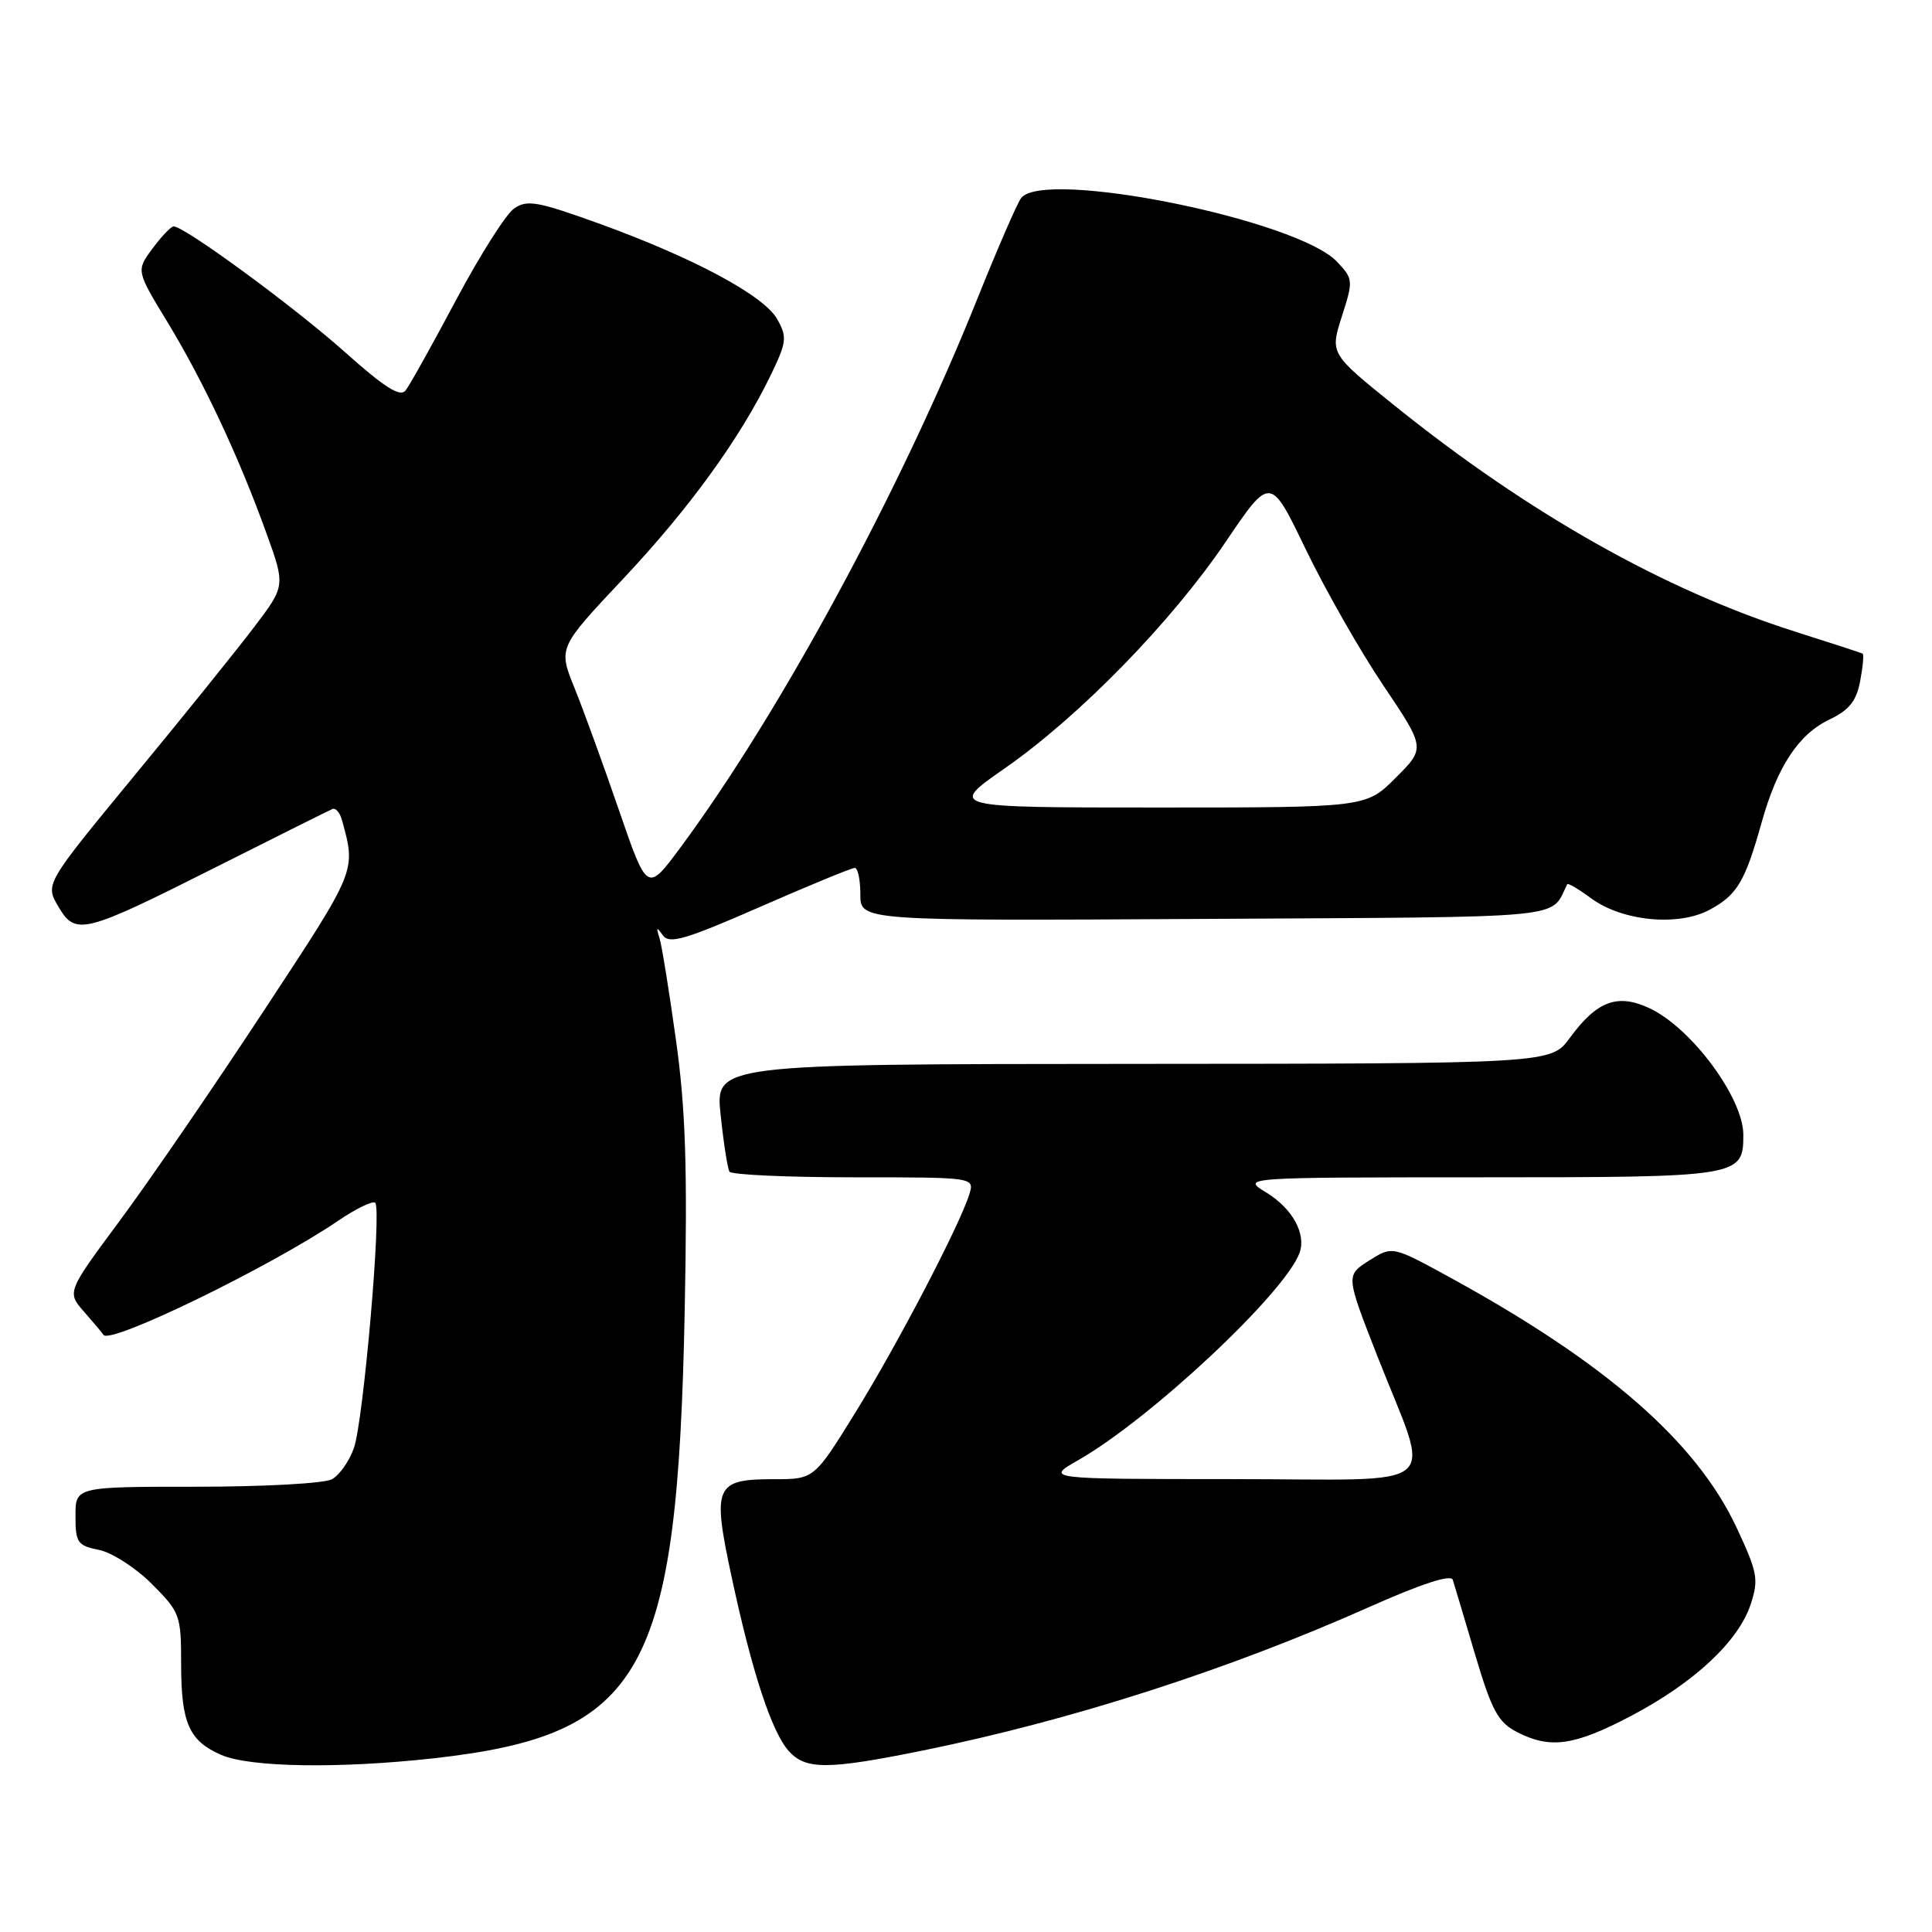 <?xml version="1.0" encoding="UTF-8" standalone="no"?>
<!DOCTYPE svg PUBLIC "-//W3C//DTD SVG 1.1//EN" "http://www.w3.org/Graphics/SVG/1.1/DTD/svg11.dtd" >
<svg xmlns="http://www.w3.org/2000/svg" xmlns:xlink="http://www.w3.org/1999/xlink" version="1.1" viewBox="0 0 256 256">
 <g >
 <path fill="currentColor"
d=" M 57.50 232.98 C 85.27 229.87 89.79 221.78 90.73 173.50 C 91.10 154.69 90.85 146.95 89.56 137.74 C 88.66 131.27 87.68 125.19 87.37 124.24 C 86.92 122.84 87.01 122.78 87.83 123.93 C 88.68 125.13 90.80 124.51 100.68 120.18 C 107.19 117.33 112.85 115.00 113.26 115.00 C 113.67 115.00 114.00 116.58 114.00 118.51 C 114.00 122.02 114.00 122.02 159.64 121.76 C 208.89 121.48 205.31 121.82 207.67 117.16 C 207.77 116.98 209.18 117.81 210.82 119.02 C 214.94 122.07 222.37 122.79 226.53 120.55 C 230.18 118.59 231.22 116.84 233.42 109.00 C 235.50 101.56 238.31 97.30 242.41 95.34 C 245.03 94.09 245.98 92.90 246.48 90.25 C 246.84 88.35 246.99 86.71 246.81 86.61 C 246.64 86.51 242.61 85.20 237.85 83.69 C 220.59 78.21 202.57 68.05 184.86 53.80 C 176.23 46.86 176.23 46.86 177.80 41.94 C 179.33 37.17 179.31 36.96 177.17 34.69 C 171.93 29.11 138.27 22.32 135.30 26.25 C 134.78 26.94 132.19 32.90 129.54 39.50 C 119.34 64.97 103.38 94.46 90.11 112.37 C 85.76 118.23 85.76 118.23 82.02 107.37 C 79.97 101.39 77.31 94.10 76.13 91.17 C 73.97 85.84 73.97 85.84 82.51 76.76 C 91.31 67.41 98.06 58.11 102.13 49.70 C 104.25 45.30 104.32 44.67 102.98 42.28 C 101.20 39.14 91.87 34.14 79.28 29.59 C 71.21 26.68 69.82 26.43 68.11 27.64 C 67.03 28.39 63.58 33.84 60.43 39.75 C 57.29 45.66 54.28 51.06 53.74 51.74 C 53.02 52.66 50.96 51.35 45.64 46.60 C 39.01 40.68 24.46 30.00 23.01 30.00 C 22.66 30.00 21.40 31.32 20.21 32.93 C 18.04 35.86 18.04 35.86 22.19 42.68 C 26.97 50.55 31.65 60.53 35.28 70.59 C 37.82 77.62 37.82 77.62 33.70 83.06 C 31.43 86.05 24.27 94.95 17.77 102.82 C 5.97 117.15 5.97 117.15 7.73 120.12 C 10.03 124.02 10.98 123.78 28.91 114.75 C 36.83 110.76 43.65 107.36 44.07 107.19 C 44.49 107.03 45.05 107.70 45.32 108.69 C 47.18 115.50 47.32 115.14 34.95 133.94 C 28.35 143.99 19.78 156.48 15.90 161.71 C 8.85 171.21 8.85 171.21 11.17 173.85 C 12.45 175.31 13.59 176.67 13.71 176.87 C 14.47 178.25 35.84 167.85 44.82 161.75 C 47.20 160.13 49.40 159.07 49.72 159.38 C 50.59 160.26 48.16 188.23 46.90 191.86 C 46.29 193.61 44.97 195.48 43.96 196.02 C 42.95 196.56 34.90 197.00 26.07 197.00 C 10.00 197.00 10.00 197.00 10.00 200.88 C 10.00 204.41 10.27 204.80 13.12 205.37 C 14.83 205.72 17.98 207.74 20.12 209.88 C 23.85 213.62 24.00 214.02 24.00 220.45 C 24.00 228.32 25.04 230.68 29.33 232.54 C 33.12 234.19 45.01 234.37 57.50 232.98 Z  M 122.34 231.94 C 141.91 227.96 162.70 221.28 181.31 212.99 C 188.31 209.87 192.26 208.58 192.50 209.33 C 192.70 209.97 194.04 214.43 195.46 219.24 C 197.66 226.64 198.50 228.21 200.98 229.49 C 205.41 231.78 208.56 231.34 216.12 227.37 C 224.47 222.98 230.35 217.50 231.97 212.59 C 233.06 209.29 232.89 208.37 230.12 202.44 C 224.78 191.02 212.77 180.55 191.99 169.19 C 184.49 165.09 184.49 165.09 181.40 167.04 C 178.32 169.00 178.32 169.00 182.53 179.75 C 189.66 197.95 191.96 196.00 163.27 195.99 C 138.50 195.98 138.50 195.98 142.87 193.48 C 152.48 187.99 170.30 171.29 172.20 166.00 C 173.10 163.48 171.24 160.12 167.78 158.01 C 164.50 156.01 164.50 156.01 196.18 156.00 C 230.66 156.00 231.00 155.94 231.00 150.36 C 231.00 145.50 224.16 136.25 218.62 133.62 C 214.34 131.60 211.62 132.60 208.00 137.54 C 205.50 140.94 205.50 140.94 150.13 140.97 C 94.77 141.00 94.77 141.00 95.49 147.75 C 95.88 151.46 96.41 154.84 96.66 155.25 C 96.91 155.66 104.32 156.00 113.13 156.00 C 129.13 156.00 129.13 156.00 128.44 158.25 C 127.16 162.37 118.91 178.17 113.36 187.14 C 107.88 196.00 107.88 196.00 102.56 196.00 C 94.73 196.00 94.35 196.87 96.94 208.93 C 99.64 221.55 102.26 229.52 104.53 232.04 C 106.78 234.52 109.69 234.51 122.34 231.94 Z  M 133.09 101.84 C 143.02 94.93 155.22 82.43 162.43 71.77 C 168.33 63.05 168.33 63.05 173.01 72.77 C 175.59 78.12 180.21 86.24 183.29 90.81 C 188.88 99.12 188.88 99.12 184.94 103.06 C 181.00 107.00 181.00 107.00 153.34 107.00 C 125.69 107.00 125.69 107.00 133.09 101.84 Z "/>
</g>
</svg>